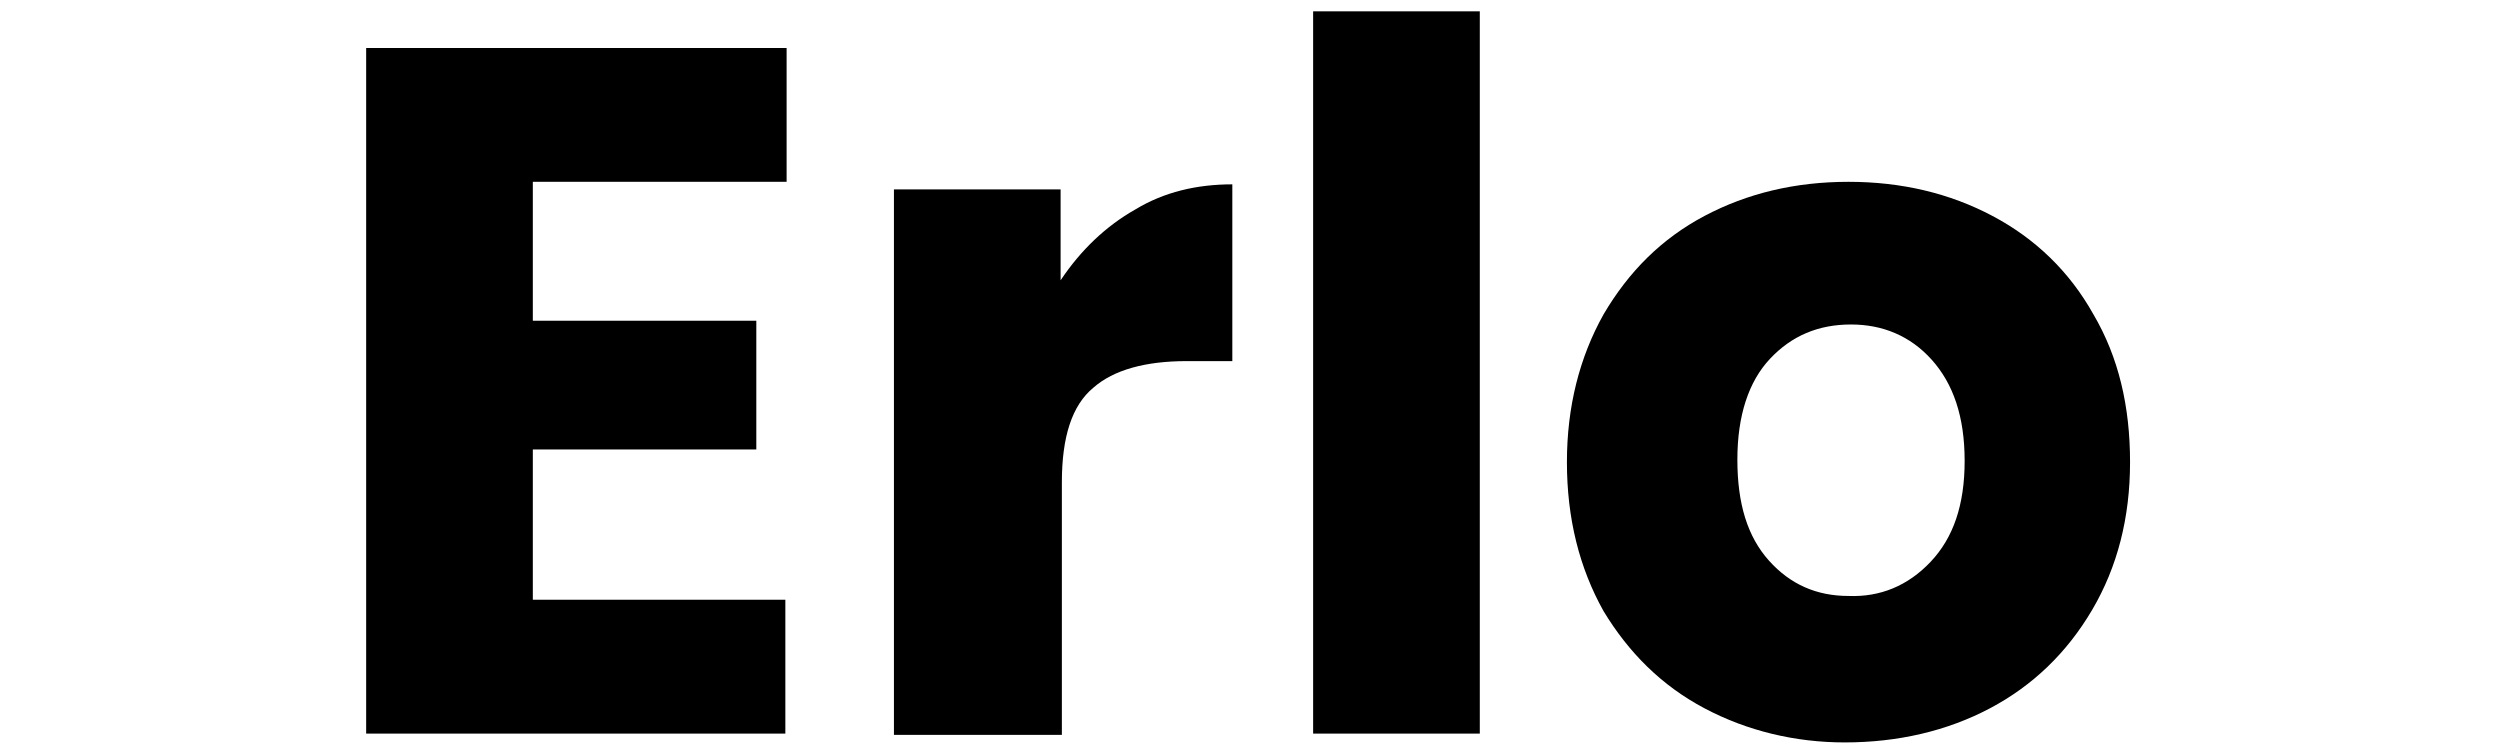 <?xml version="1.0" encoding="utf-8"?>
<!-- Generator: Adobe Illustrator 26.1.0, SVG Export Plug-In . SVG Version: 6.00 Build 0)  -->
<svg version="1.1" id="Calque_1" xmlns="http://www.w3.org/2000/svg" xmlns:xlink="http://www.w3.org/1999/xlink" x="0px" y="0px"
	 viewBox="0 0 198 59.7" style="enable-background:new 0 0 198 59.7;" xml:space="preserve">
<g>
	<path d="M42.2,14.4v11h17.7v10.2H42.2v11.9h20v10.6H29V3.8h33.3v10.6H42.2z"/>
	<path d="M89.9,16.6c2.3-1.4,4.9-2,7.7-2v14H94c-3.3,0-5.8,0.7-7.4,2.1c-1.7,1.4-2.5,3.9-2.5,7.5v20H70.8V15h13.2v7.2
		C85.6,19.8,87.6,17.9,89.9,16.6z"/>
	<path d="M117.2,0.9v57.2h-13.2V0.9H117.2z"/>
	<path d="M135,56.1c-3.4-1.8-6-4.4-8-7.7c-1.9-3.4-2.9-7.3-2.9-11.8c0-4.4,1-8.3,2.9-11.7c2-3.4,4.6-6,8-7.8
		c3.4-1.8,7.2-2.7,11.4-2.7c4.2,0,8,0.9,11.4,2.7c3.4,1.8,6.1,4.4,8,7.8c2,3.4,2.9,7.3,2.9,11.7c0,4.4-1,8.3-3,11.7
		c-2,3.4-4.7,6-8.1,7.8c-3.4,1.8-7.3,2.7-11.5,2.7C142.2,58.8,138.4,57.9,135,56.1z M152.9,44.5c1.8-1.9,2.7-4.5,2.7-8
		c0-3.5-0.9-6.1-2.6-8c-1.7-1.9-3.9-2.8-6.4-2.8c-2.6,0-4.7,0.9-6.4,2.7c-1.7,1.8-2.6,4.5-2.6,8c0,3.5,0.8,6.1,2.5,8
		c1.7,1.9,3.8,2.8,6.3,2.8C148.9,47.3,151.1,46.4,152.9,44.5z"/>
</g>
</svg>
